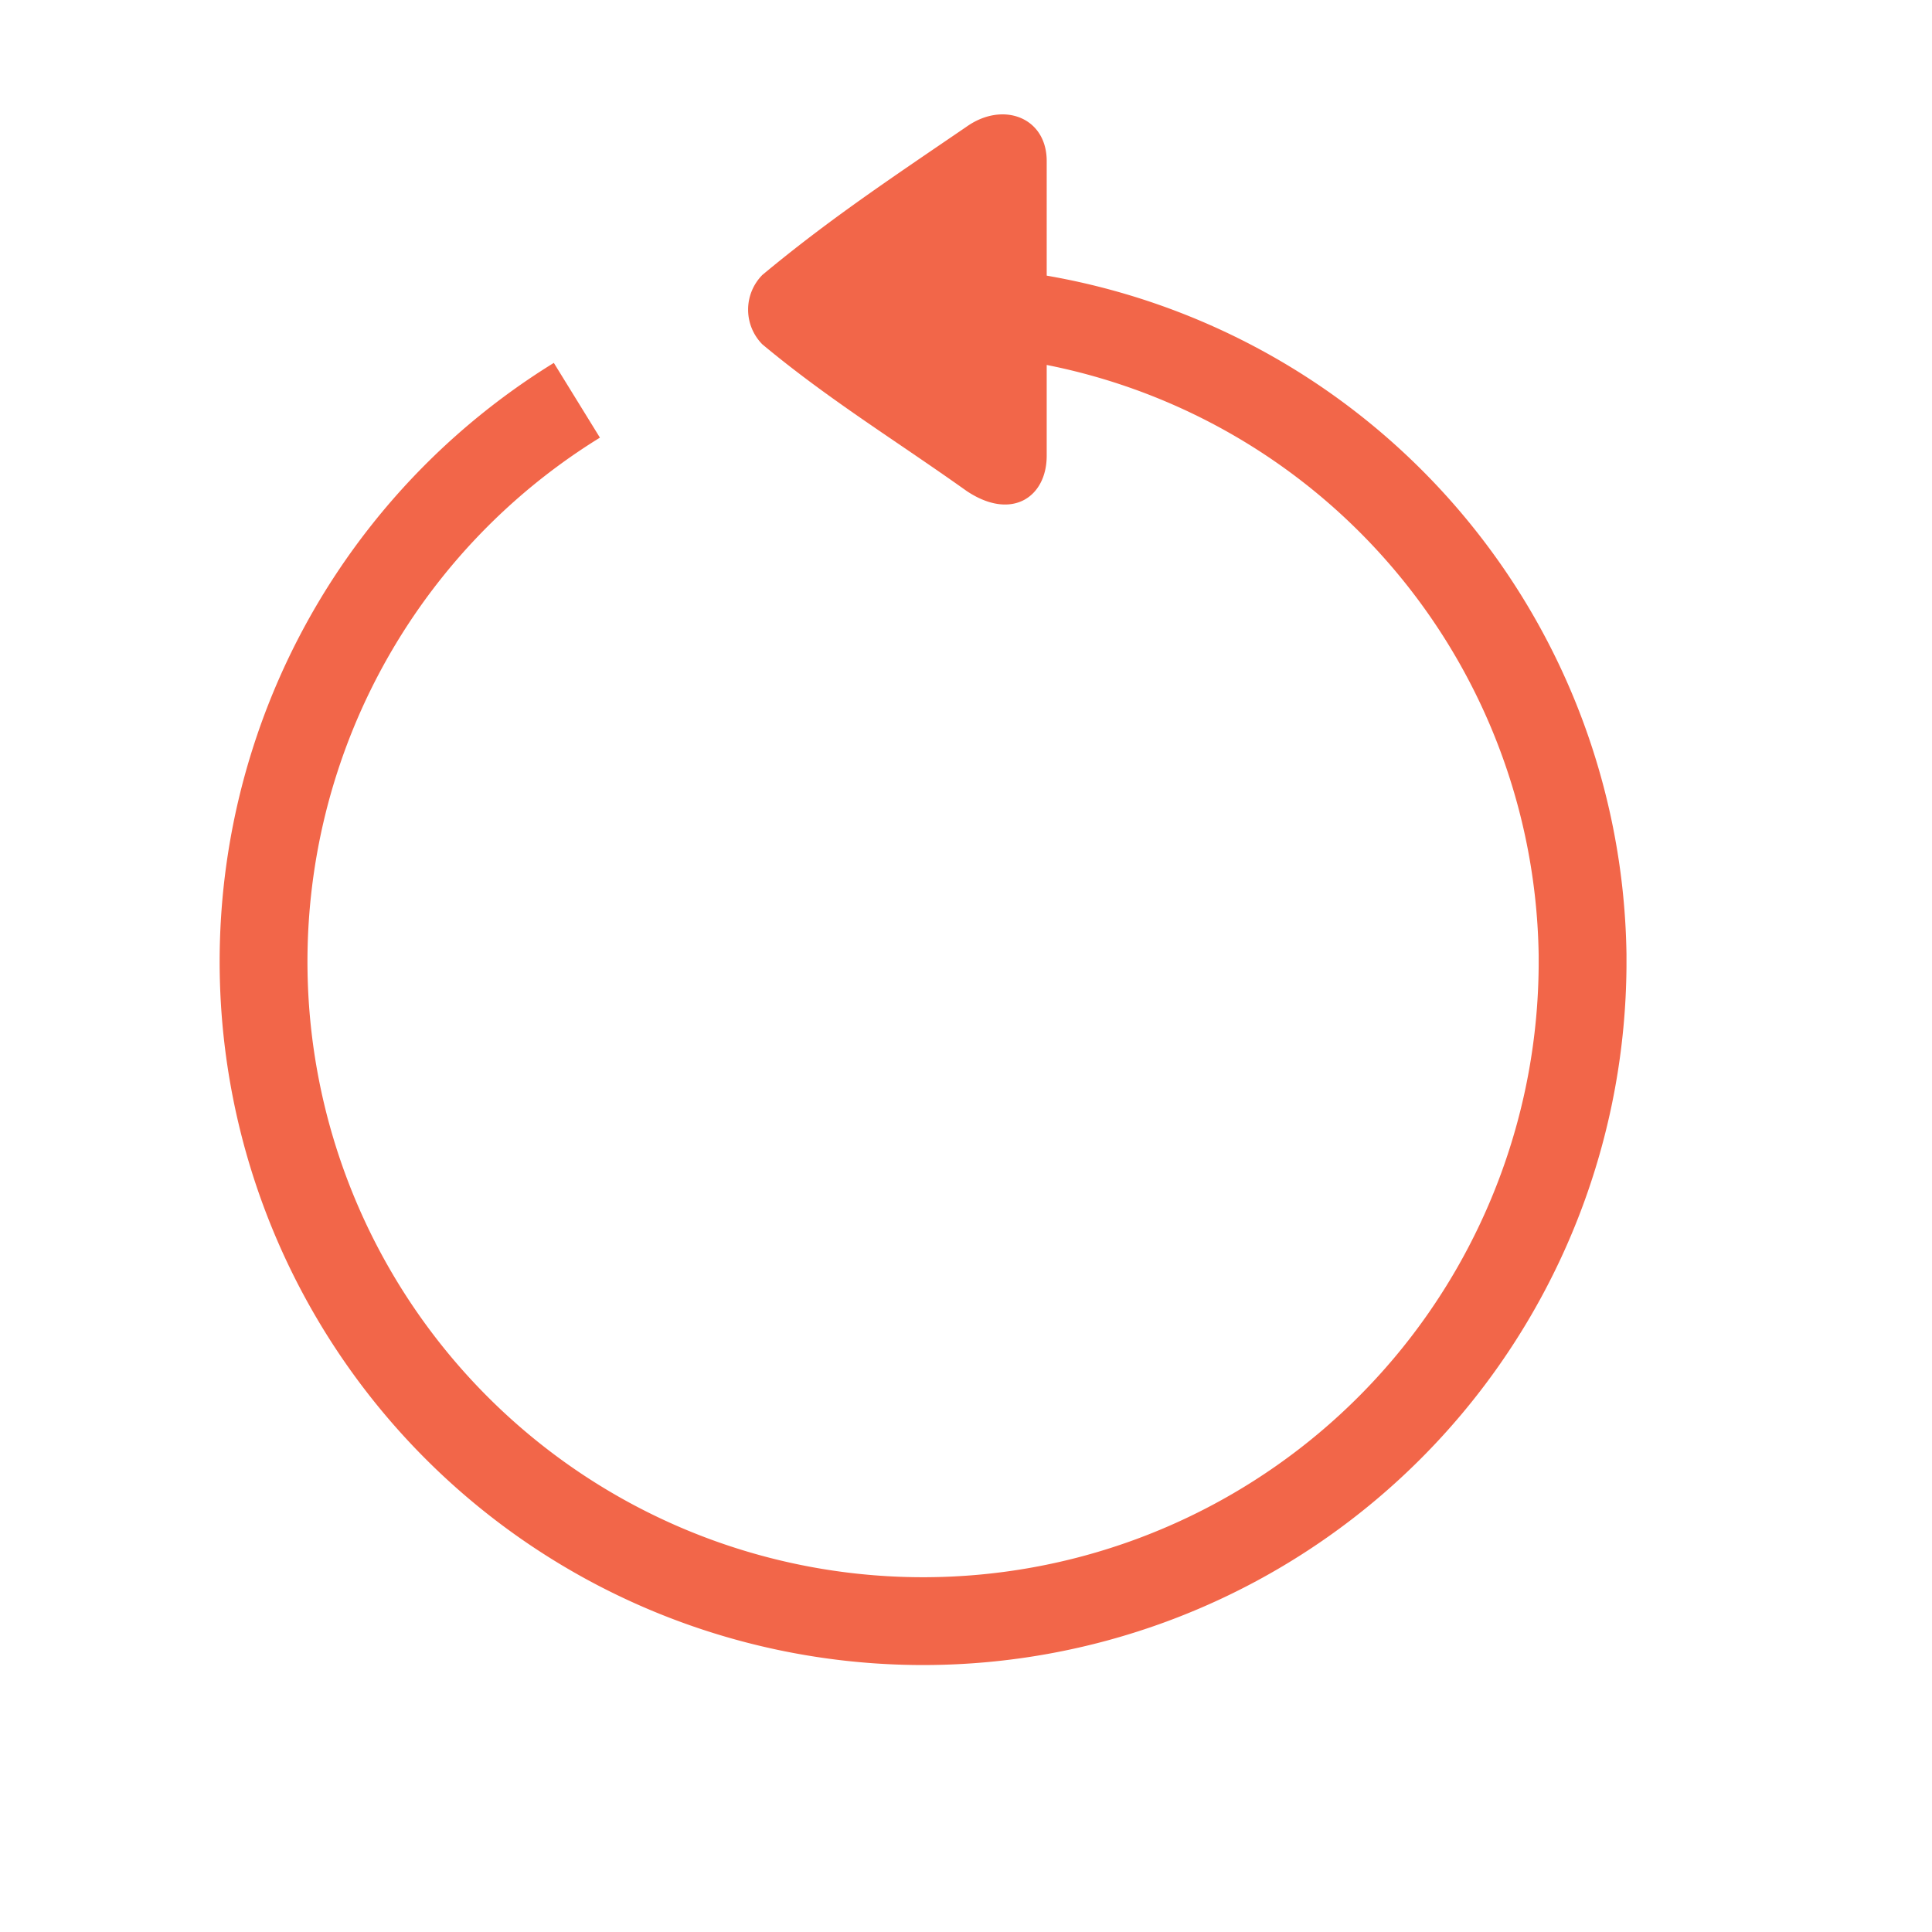 <svg xmlns="http://www.w3.org/2000/svg" viewBox="0 0 22 22">
  <defs>
    <style>
      .cls-1, .cls-3 {
        fill: none;
      }

      .cls-2 {
        fill: #f26649;
      }

      .cls-3 {
        stroke: #f26649;
      }
    </style>
  </defs>
  <g id="Group_65990" data-name="Group 65990" transform="translate(-395 -447)">
    <rect id="Rectangle_9763" data-name="Rectangle 9763" class="cls-1" width="22" height="22" transform="translate(395 447)"/>
    <g id="Group_65989" data-name="Group 65989" transform="translate(8.51)">
      <g id="Group_59966" data-name="Group 59966" transform="translate(405.066 468.302) rotate(90)">
        <g id="Group_59965" data-name="Group 59965">
          <g id="Group_59964" data-name="Group 59964">
            <path id="Path_99432" data-name="Path 99432" class="cls-2" d="M22.753,24.483c-.5,0-.685.5-.391.913.587.86,1.053,1.562,1.687,2.324a.562.562,0,0,0,.792,0c.634-.762,1.09-1.512,1.668-2.324.345-.514.071-.913-.4-.913Z" transform="translate(-42.221 -17.826)"/>
          </g>
        </g>
      </g>
      <path id="Path_99436" data-name="Path 99436" class="cls-3" d="M3806,470.523a7.457,7.457,0,0,1,7.511,7.348l0,.131a7.51,7.51,0,1,1-11.452-6.444" transform="translate(-3409 -20)"/>
    </g>
  </g>
</svg>
